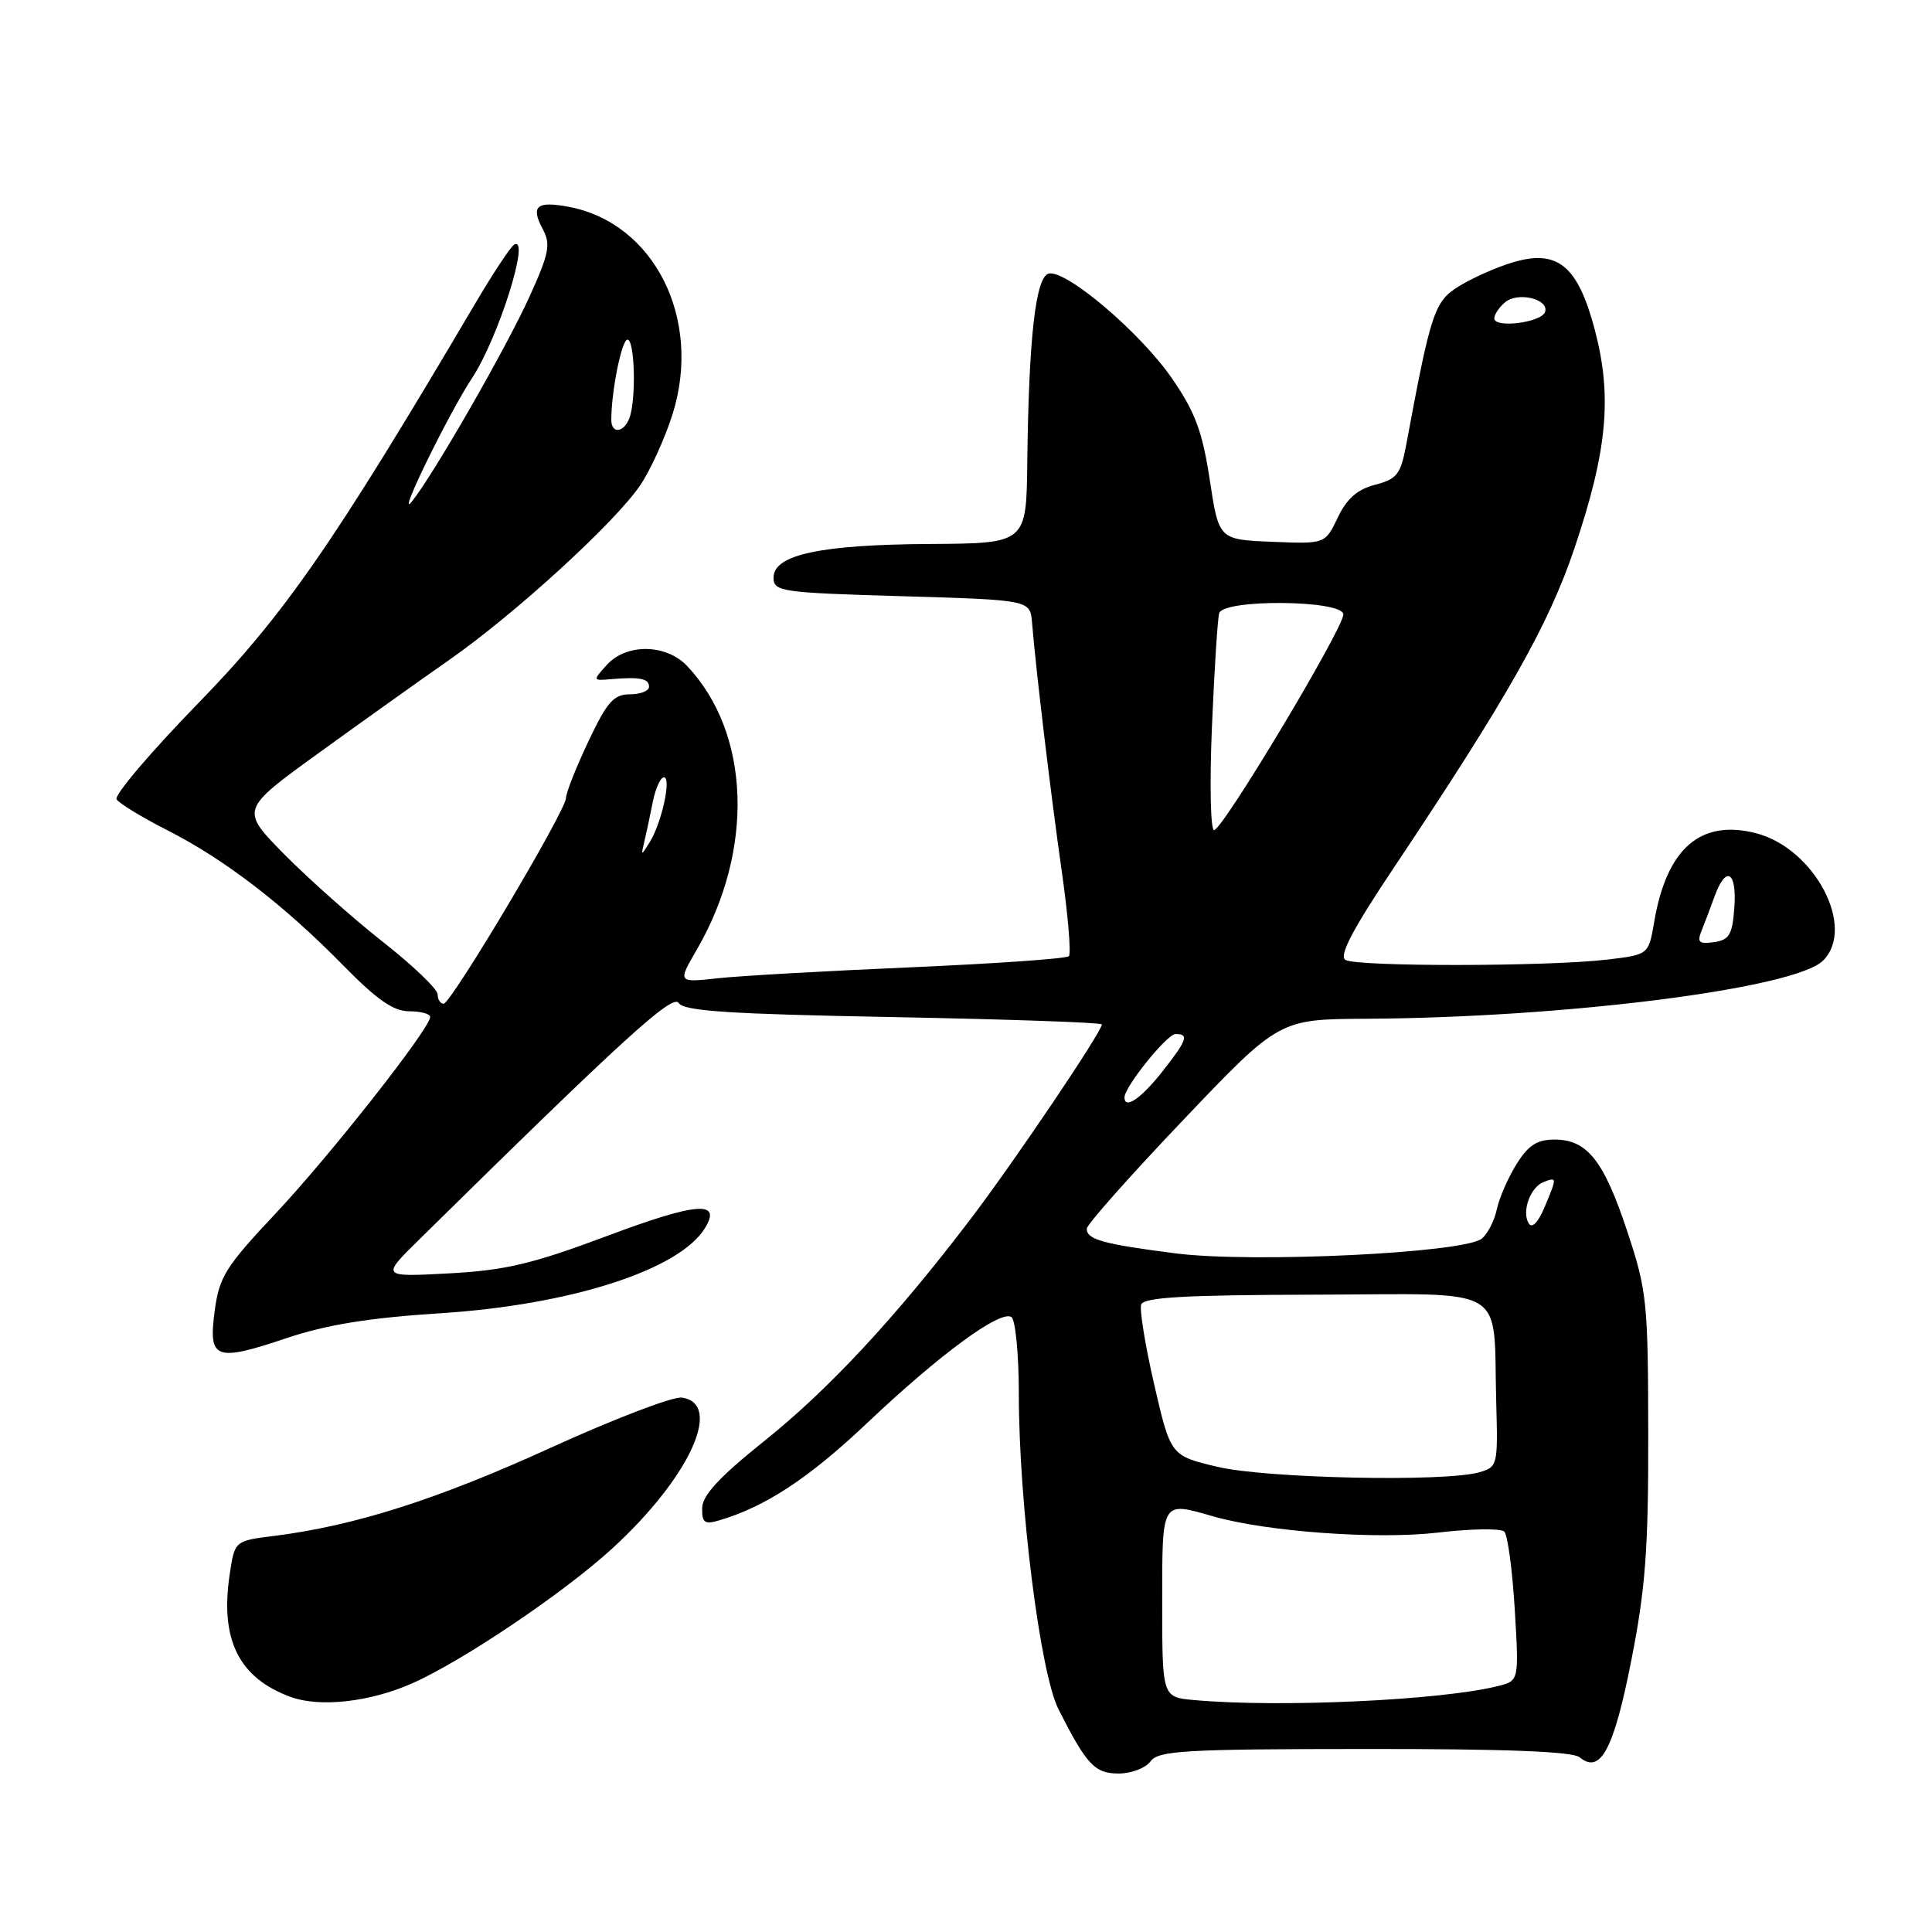 <?xml version="1.0" encoding="UTF-8" standalone="no"?>
<!DOCTYPE svg PUBLIC "-//W3C//DTD SVG 1.1//EN" "http://www.w3.org/Graphics/SVG/1.1/DTD/svg11.dtd" >
<svg xmlns="http://www.w3.org/2000/svg" xmlns:xlink="http://www.w3.org/1999/xlink" version="1.1" viewBox="0 0 256 256">
 <g >
 <path fill="currentColor"
d=" M 152.46 233.38 C 153.50 231.97 156.96 231.76 180.80 231.75 C 199.42 231.73 208.39 232.08 209.31 232.85 C 212.07 235.13 213.83 231.84 216.16 220.00 C 218.03 210.52 218.43 205.25 218.40 190.00 C 218.38 172.53 218.23 171.04 215.63 163.19 C 212.51 153.77 210.32 151.00 205.99 151.00 C 203.67 151.00 202.50 151.75 200.95 154.25 C 199.83 156.04 198.66 158.73 198.34 160.23 C 198.02 161.73 197.13 163.48 196.35 164.12 C 194.06 166.03 165.96 167.38 155.78 166.08 C 146.12 164.84 144.00 164.25 144.00 162.81 C 144.00 162.27 149.74 155.80 156.75 148.44 C 169.50 135.05 169.50 135.05 181.00 134.99 C 207.45 134.85 237.88 130.98 241.57 127.28 C 245.97 122.89 240.42 112.38 232.66 110.40 C 225.32 108.52 220.84 112.43 219.19 122.15 C 218.45 126.50 218.45 126.50 212.98 127.15 C 205.13 128.08 179.73 128.11 178.27 127.19 C 177.40 126.64 179.22 123.16 184.58 115.14 C 199.75 92.44 205.20 82.81 208.63 72.63 C 212.99 59.68 213.65 52.53 211.31 43.66 C 209.05 35.14 206.36 32.96 200.33 34.80 C 198.22 35.44 195.07 36.85 193.33 37.92 C 190.06 39.94 189.61 41.29 186.33 58.94 C 185.60 62.85 185.11 63.48 182.22 64.23 C 179.86 64.84 178.46 66.06 177.26 68.58 C 175.59 72.08 175.59 72.08 168.55 71.79 C 161.50 71.50 161.50 71.50 160.30 63.58 C 159.32 57.17 158.37 54.60 155.30 50.15 C 151.17 44.14 141.39 35.81 139.00 36.24 C 137.24 36.57 136.32 44.58 136.12 61.25 C 136.00 72.00 136.00 72.00 123.25 72.08 C 108.74 72.16 102.50 73.50 102.50 76.53 C 102.50 78.39 103.43 78.53 119.50 79.00 C 136.50 79.50 136.50 79.50 136.75 82.50 C 137.29 89.01 139.21 105.04 140.67 115.31 C 141.52 121.26 141.95 126.38 141.63 126.70 C 141.31 127.03 131.92 127.68 120.77 128.17 C 109.62 128.65 98.09 129.30 95.15 129.62 C 89.79 130.21 89.79 130.21 92.32 125.85 C 99.99 112.63 99.46 97.16 91.05 88.25 C 88.27 85.31 83.00 85.23 80.41 88.10 C 78.52 90.19 78.52 90.21 81.00 89.99 C 84.81 89.67 86.00 89.91 86.00 91.00 C 86.00 91.55 84.86 92.00 83.46 92.00 C 81.32 92.00 80.44 93.00 77.96 98.25 C 76.33 101.69 75.00 105.06 75.00 105.73 C 75.00 107.40 59.77 133.00 58.78 133.00 C 58.35 133.00 57.99 132.44 57.99 131.75 C 57.98 131.06 54.72 127.94 50.74 124.81 C 46.76 121.68 40.88 116.45 37.67 113.20 C 31.85 107.29 31.85 107.29 42.17 99.82 C 47.85 95.71 55.65 90.15 59.50 87.46 C 68.18 81.40 81.45 69.28 84.81 64.33 C 86.19 62.30 88.14 58.01 89.14 54.81 C 93.06 42.21 86.68 29.53 75.34 27.40 C 71.11 26.61 70.29 27.31 71.91 30.34 C 73.00 32.37 72.77 33.56 70.16 39.31 C 67.05 46.16 57.39 62.99 54.54 66.50 C 52.48 69.05 59.41 54.86 62.56 50.08 C 66.03 44.82 70.37 31.04 68.11 32.43 C 67.64 32.72 65.32 36.23 62.96 40.23 C 44.22 72.02 37.65 81.50 26.24 93.21 C 19.97 99.65 15.11 105.37 15.45 105.91 C 15.78 106.46 18.82 108.30 22.19 110.02 C 29.76 113.86 37.63 119.92 45.47 127.91 C 49.94 132.47 52.13 134.00 54.22 134.00 C 55.75 134.00 57.00 134.34 57.00 134.75 C 57.00 136.26 43.76 153.09 36.54 160.77 C 29.89 167.84 29.05 169.18 28.45 173.68 C 27.59 180.14 28.49 180.49 37.94 177.32 C 43.26 175.53 48.88 174.62 58.39 174.01 C 75.60 172.90 89.95 168.29 93.38 162.78 C 95.71 159.05 92.40 159.29 80.50 163.75 C 70.51 167.49 66.99 168.32 59.50 168.73 C 50.50 169.21 50.50 169.21 55.50 164.29 C 82.70 137.51 89.15 131.63 89.94 132.91 C 90.60 133.97 96.65 134.37 118.39 134.77 C 133.58 135.06 146.00 135.49 146.00 135.74 C 146.00 136.72 134.45 153.84 128.66 161.46 C 118.66 174.60 109.83 184.10 101.20 191.00 C 95.33 195.70 93.07 198.14 93.04 199.82 C 93.01 201.76 93.37 202.03 95.25 201.47 C 101.42 199.66 107.11 195.92 114.92 188.54 C 124.51 179.46 132.51 173.58 134.01 174.51 C 134.55 174.84 135.00 179.44 135.00 184.71 C 135.00 199.23 137.83 221.72 140.26 226.50 C 144.01 233.89 145.06 235.00 148.25 235.00 C 149.92 235.00 151.81 234.27 152.46 233.38 Z  M 54.62 223.05 C 61.30 220.10 74.78 211.01 81.15 205.16 C 91.36 195.80 95.88 185.98 90.35 185.19 C 89.16 185.02 81.29 188.04 72.85 191.89 C 57.93 198.69 46.95 202.19 36.30 203.52 C 31.10 204.17 31.10 204.17 30.44 208.58 C 29.13 217.27 31.64 222.33 38.50 224.85 C 42.38 226.27 49.02 225.53 54.62 223.05 Z  M 158.25 225.27 C 154.00 224.89 154.00 224.89 154.00 212.44 C 154.00 198.67 153.84 198.95 160.77 200.93 C 167.84 202.96 182.49 204.02 190.50 203.08 C 194.90 202.56 198.87 202.50 199.32 202.94 C 199.77 203.38 200.40 208.01 200.71 213.23 C 201.28 222.71 201.28 222.71 198.50 223.41 C 190.98 225.30 169.55 226.29 158.25 225.27 Z  M 161.31 194.36 C 155.12 192.89 155.12 192.89 152.95 183.51 C 151.76 178.36 150.98 173.57 151.21 172.87 C 151.53 171.90 156.90 171.59 174.32 171.55 C 200.35 171.49 197.82 169.97 198.26 185.94 C 198.49 194.16 198.44 194.39 196.00 195.09 C 191.43 196.39 167.80 195.90 161.31 194.36 Z  M 202.57 162.12 C 201.60 160.55 202.77 157.30 204.54 156.62 C 206.33 155.94 206.33 155.99 204.64 160.01 C 203.81 161.98 203.00 162.81 202.57 162.12 Z  M 149.00 145.41 C 149.00 144.02 154.61 137.04 155.75 137.02 C 157.61 136.99 157.31 137.82 153.92 142.11 C 151.16 145.59 149.00 147.04 149.00 145.41 Z  M 225.46 123.34 C 225.87 122.33 226.65 120.26 227.20 118.75 C 228.70 114.61 230.16 115.45 229.81 120.25 C 229.55 123.86 229.14 124.55 227.11 124.84 C 225.13 125.12 224.85 124.86 225.46 123.34 Z  M 85.38 111.50 C 85.64 110.40 86.15 108.04 86.50 106.25 C 86.86 104.46 87.53 103.00 87.97 103.00 C 89.00 103.00 87.68 109.03 86.10 111.58 C 84.94 113.44 84.92 113.44 85.38 111.50 Z  M 160.59 96.25 C 160.91 88.69 161.34 81.94 161.55 81.25 C 162.14 79.34 178.00 79.50 178.00 81.42 C 178.00 83.28 161.99 110.00 160.87 110.00 C 160.40 110.00 160.27 103.81 160.59 96.25 Z  M 81.00 55.64 C 81.00 51.86 82.38 45.00 83.14 45.00 C 84.12 45.00 84.32 53.01 83.39 55.42 C 82.65 57.36 81.00 57.51 81.00 55.64 Z  M 198.00 42.19 C 198.00 41.67 198.65 40.70 199.45 40.04 C 201.16 38.62 205.29 39.64 204.73 41.33 C 204.27 42.74 198.00 43.53 198.00 42.19 Z "/>
</g>
</svg>
